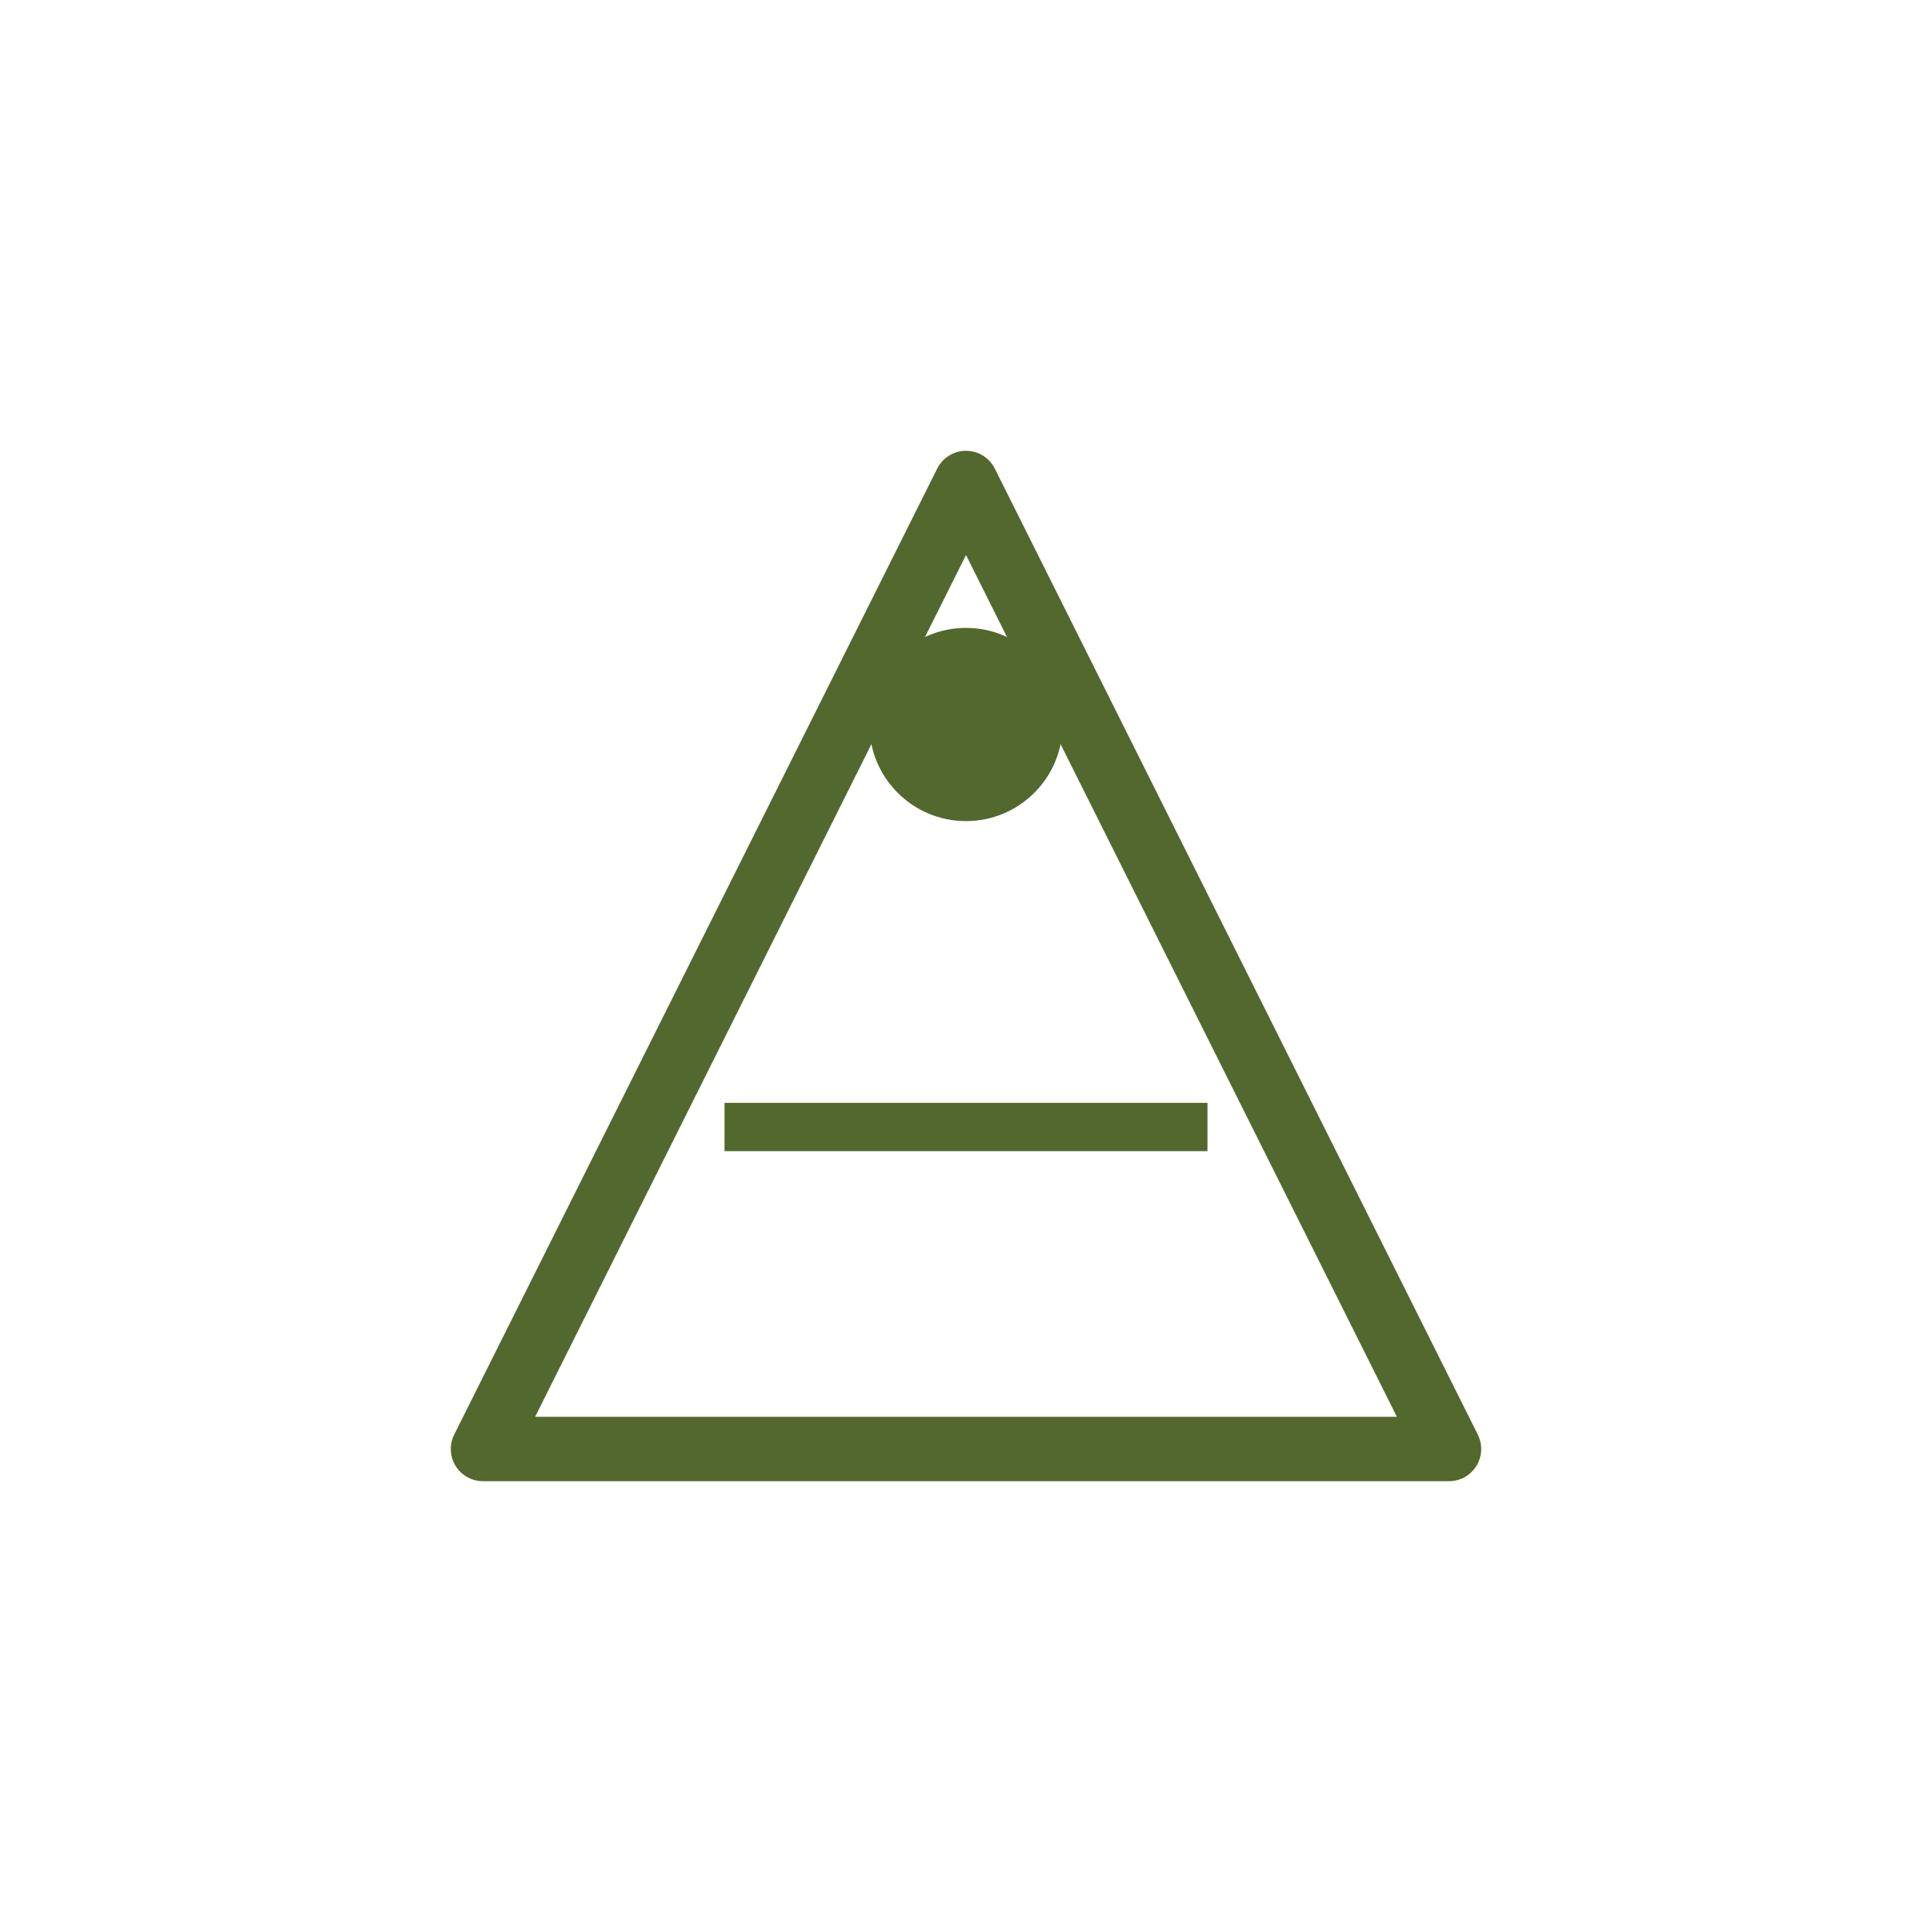 <svg width="120" height="120" viewBox="0 0 120 120" fill="none" xmlns="http://www.w3.org/2000/svg">
  <path d="M30 90 L60 30 L90 90 Z" stroke="#52682d" stroke-width="4" fill="transparent" stroke-linejoin="round"/>
  <path d="M45 70 L75 70" stroke="#52682d" stroke-width="3"/>
  <circle cx="60" cy="45" r="6" fill="#52682d"/>
</svg>
